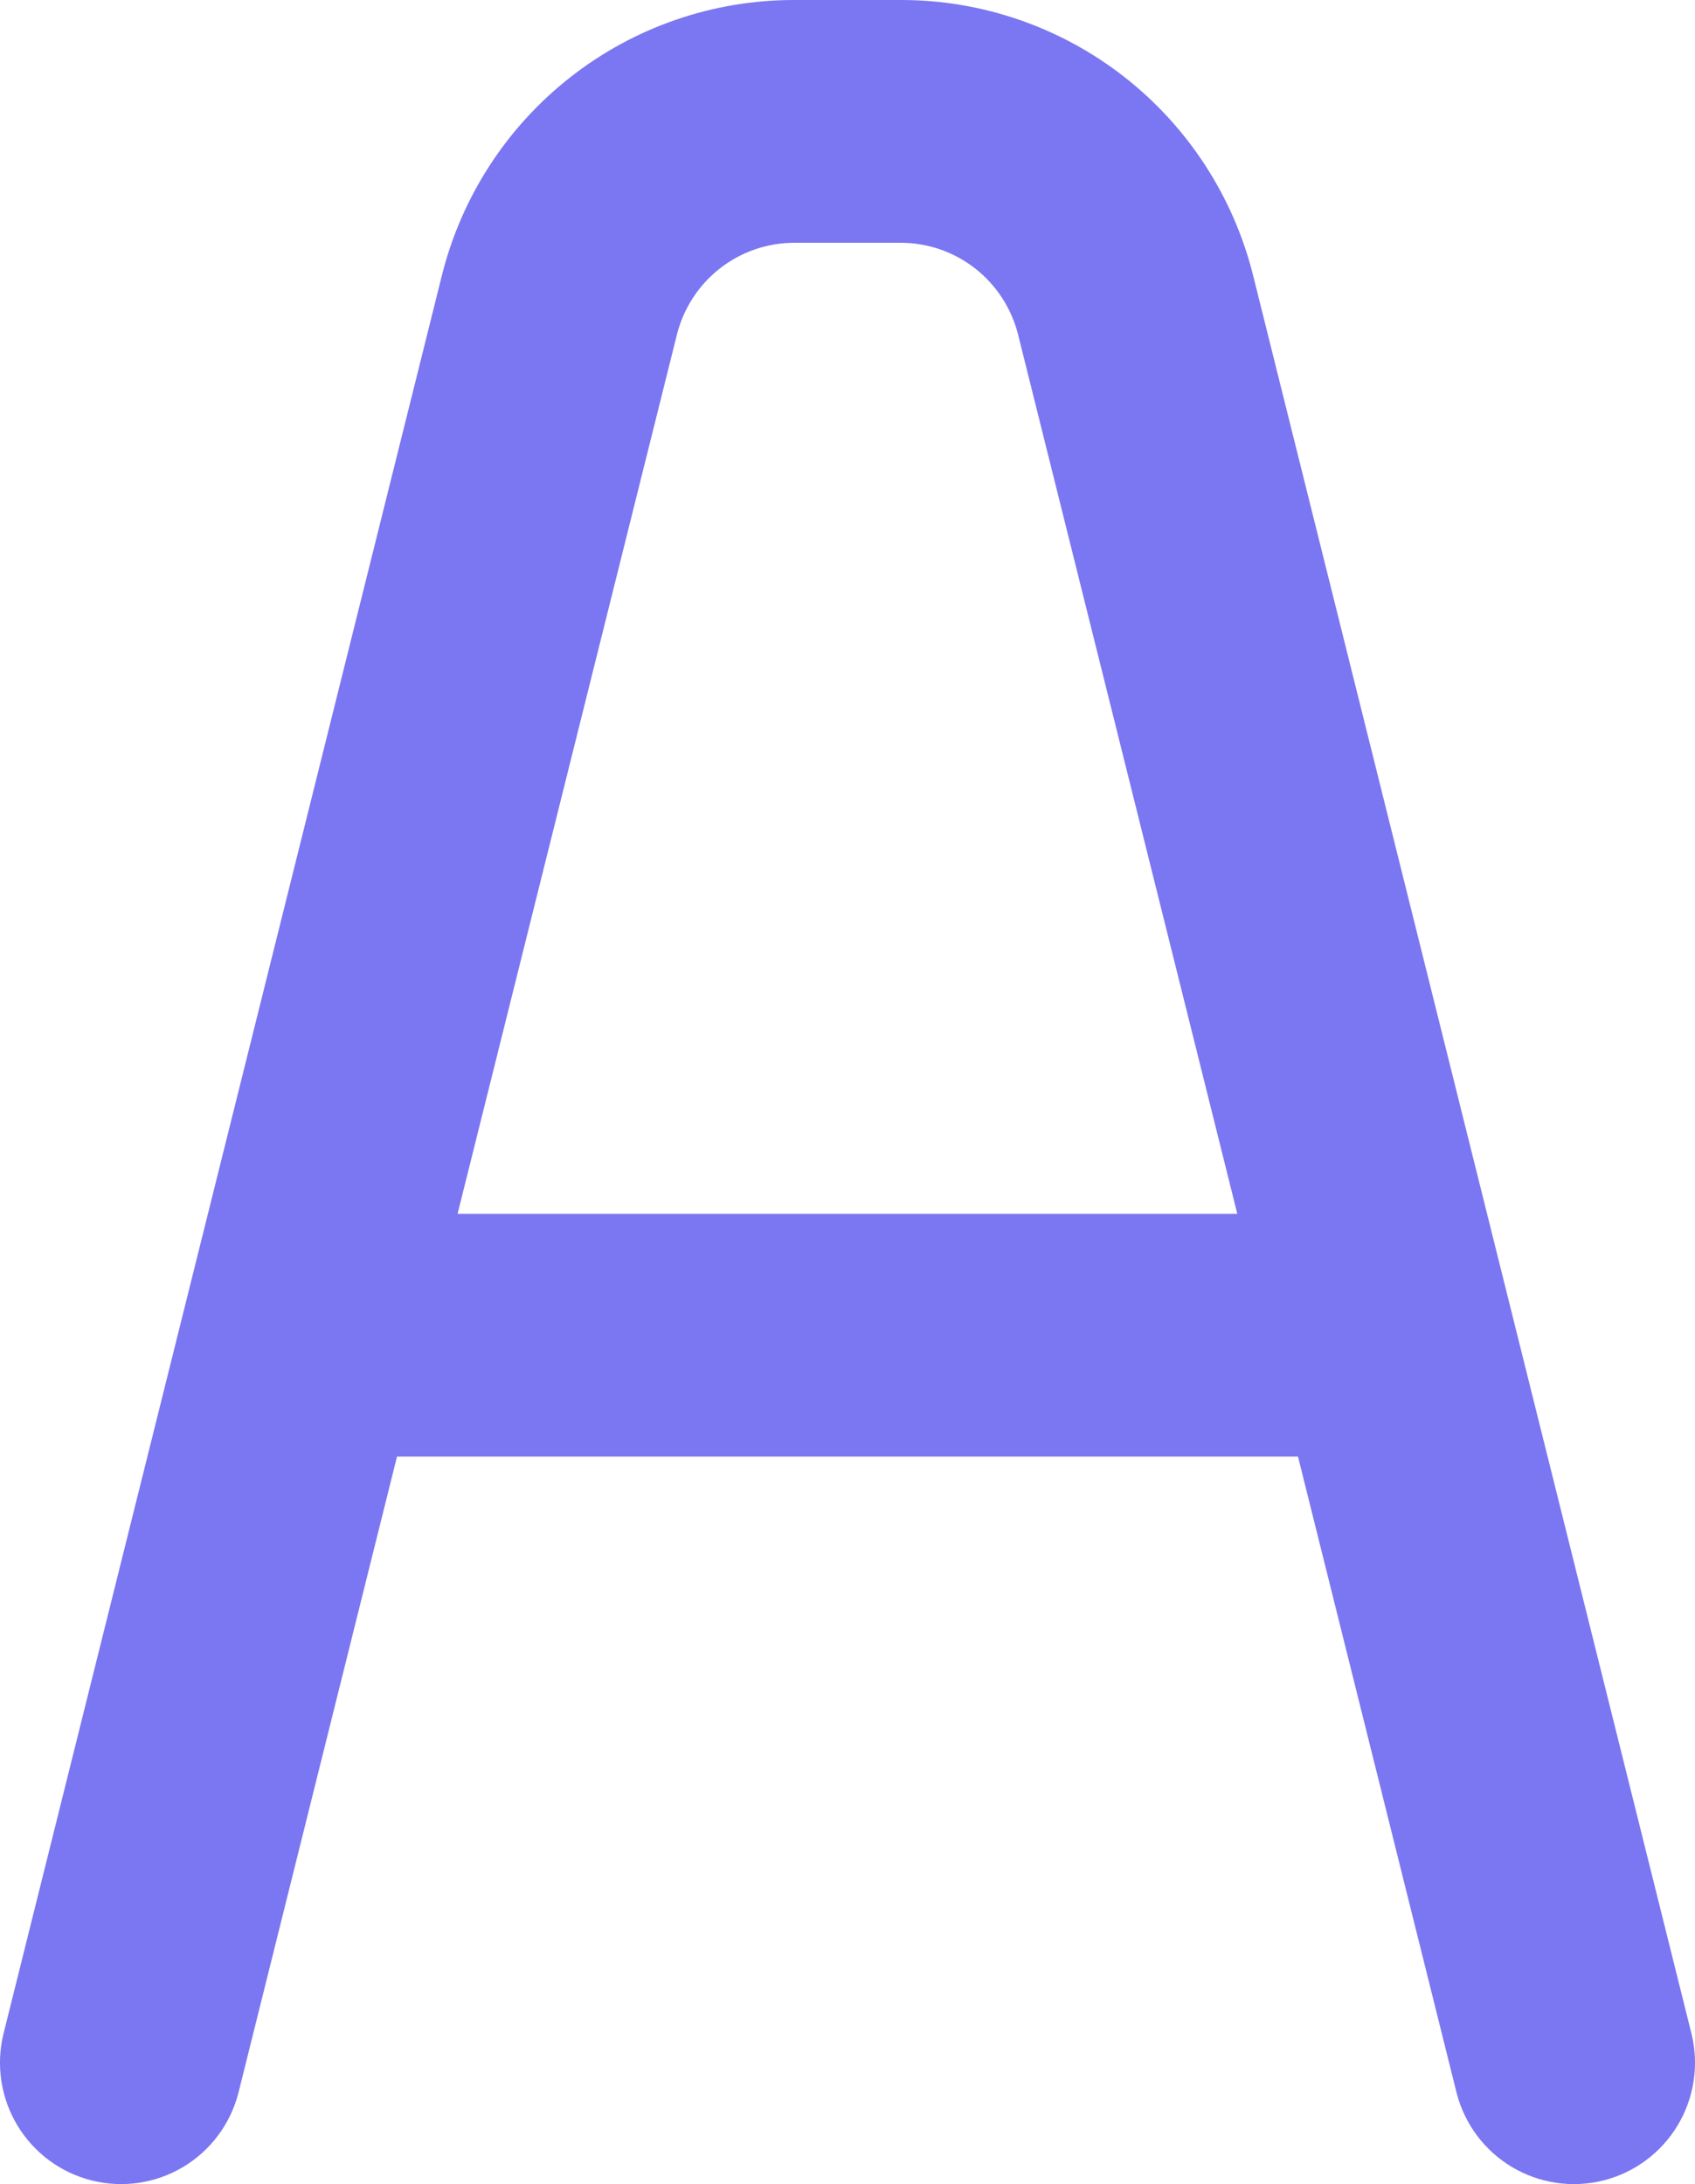 <svg width="52" height="67" viewBox="0 0 52 67" fill="none" xmlns="http://www.w3.org/2000/svg">
<path d="M51.895 62.397L38.446 8.46C37.845 6.041 36.452 3.893 34.491 2.359C32.529 0.826 30.111 -0.005 27.623 2.08756e-05H24.365C21.88 -0.002 19.464 0.829 17.505 2.363C15.546 3.896 14.155 6.043 13.554 8.46L0.105 62.397C-0.127 63.352 0.028 64.361 0.535 65.202C1.043 66.043 1.861 66.65 2.812 66.888C3.764 67.127 4.771 66.979 5.614 66.477C6.457 65.975 7.067 65.159 7.313 64.207L12.179 44.684H39.821L44.688 64.207C44.933 65.159 45.543 65.975 46.386 66.477C47.229 66.979 48.236 67.127 49.188 66.888C50.139 66.65 50.958 66.043 51.465 65.202C51.972 64.361 52.127 63.352 51.895 62.397ZM14.037 37.237L20.765 10.27C20.966 9.464 21.43 8.748 22.082 8.237C22.735 7.725 23.54 7.448 24.369 7.447H27.631C28.46 7.448 29.265 7.725 29.918 8.237C30.57 8.748 31.034 9.464 31.235 10.27L37.959 37.237H14.037Z" fill="#7B76F1"/>
</svg>
